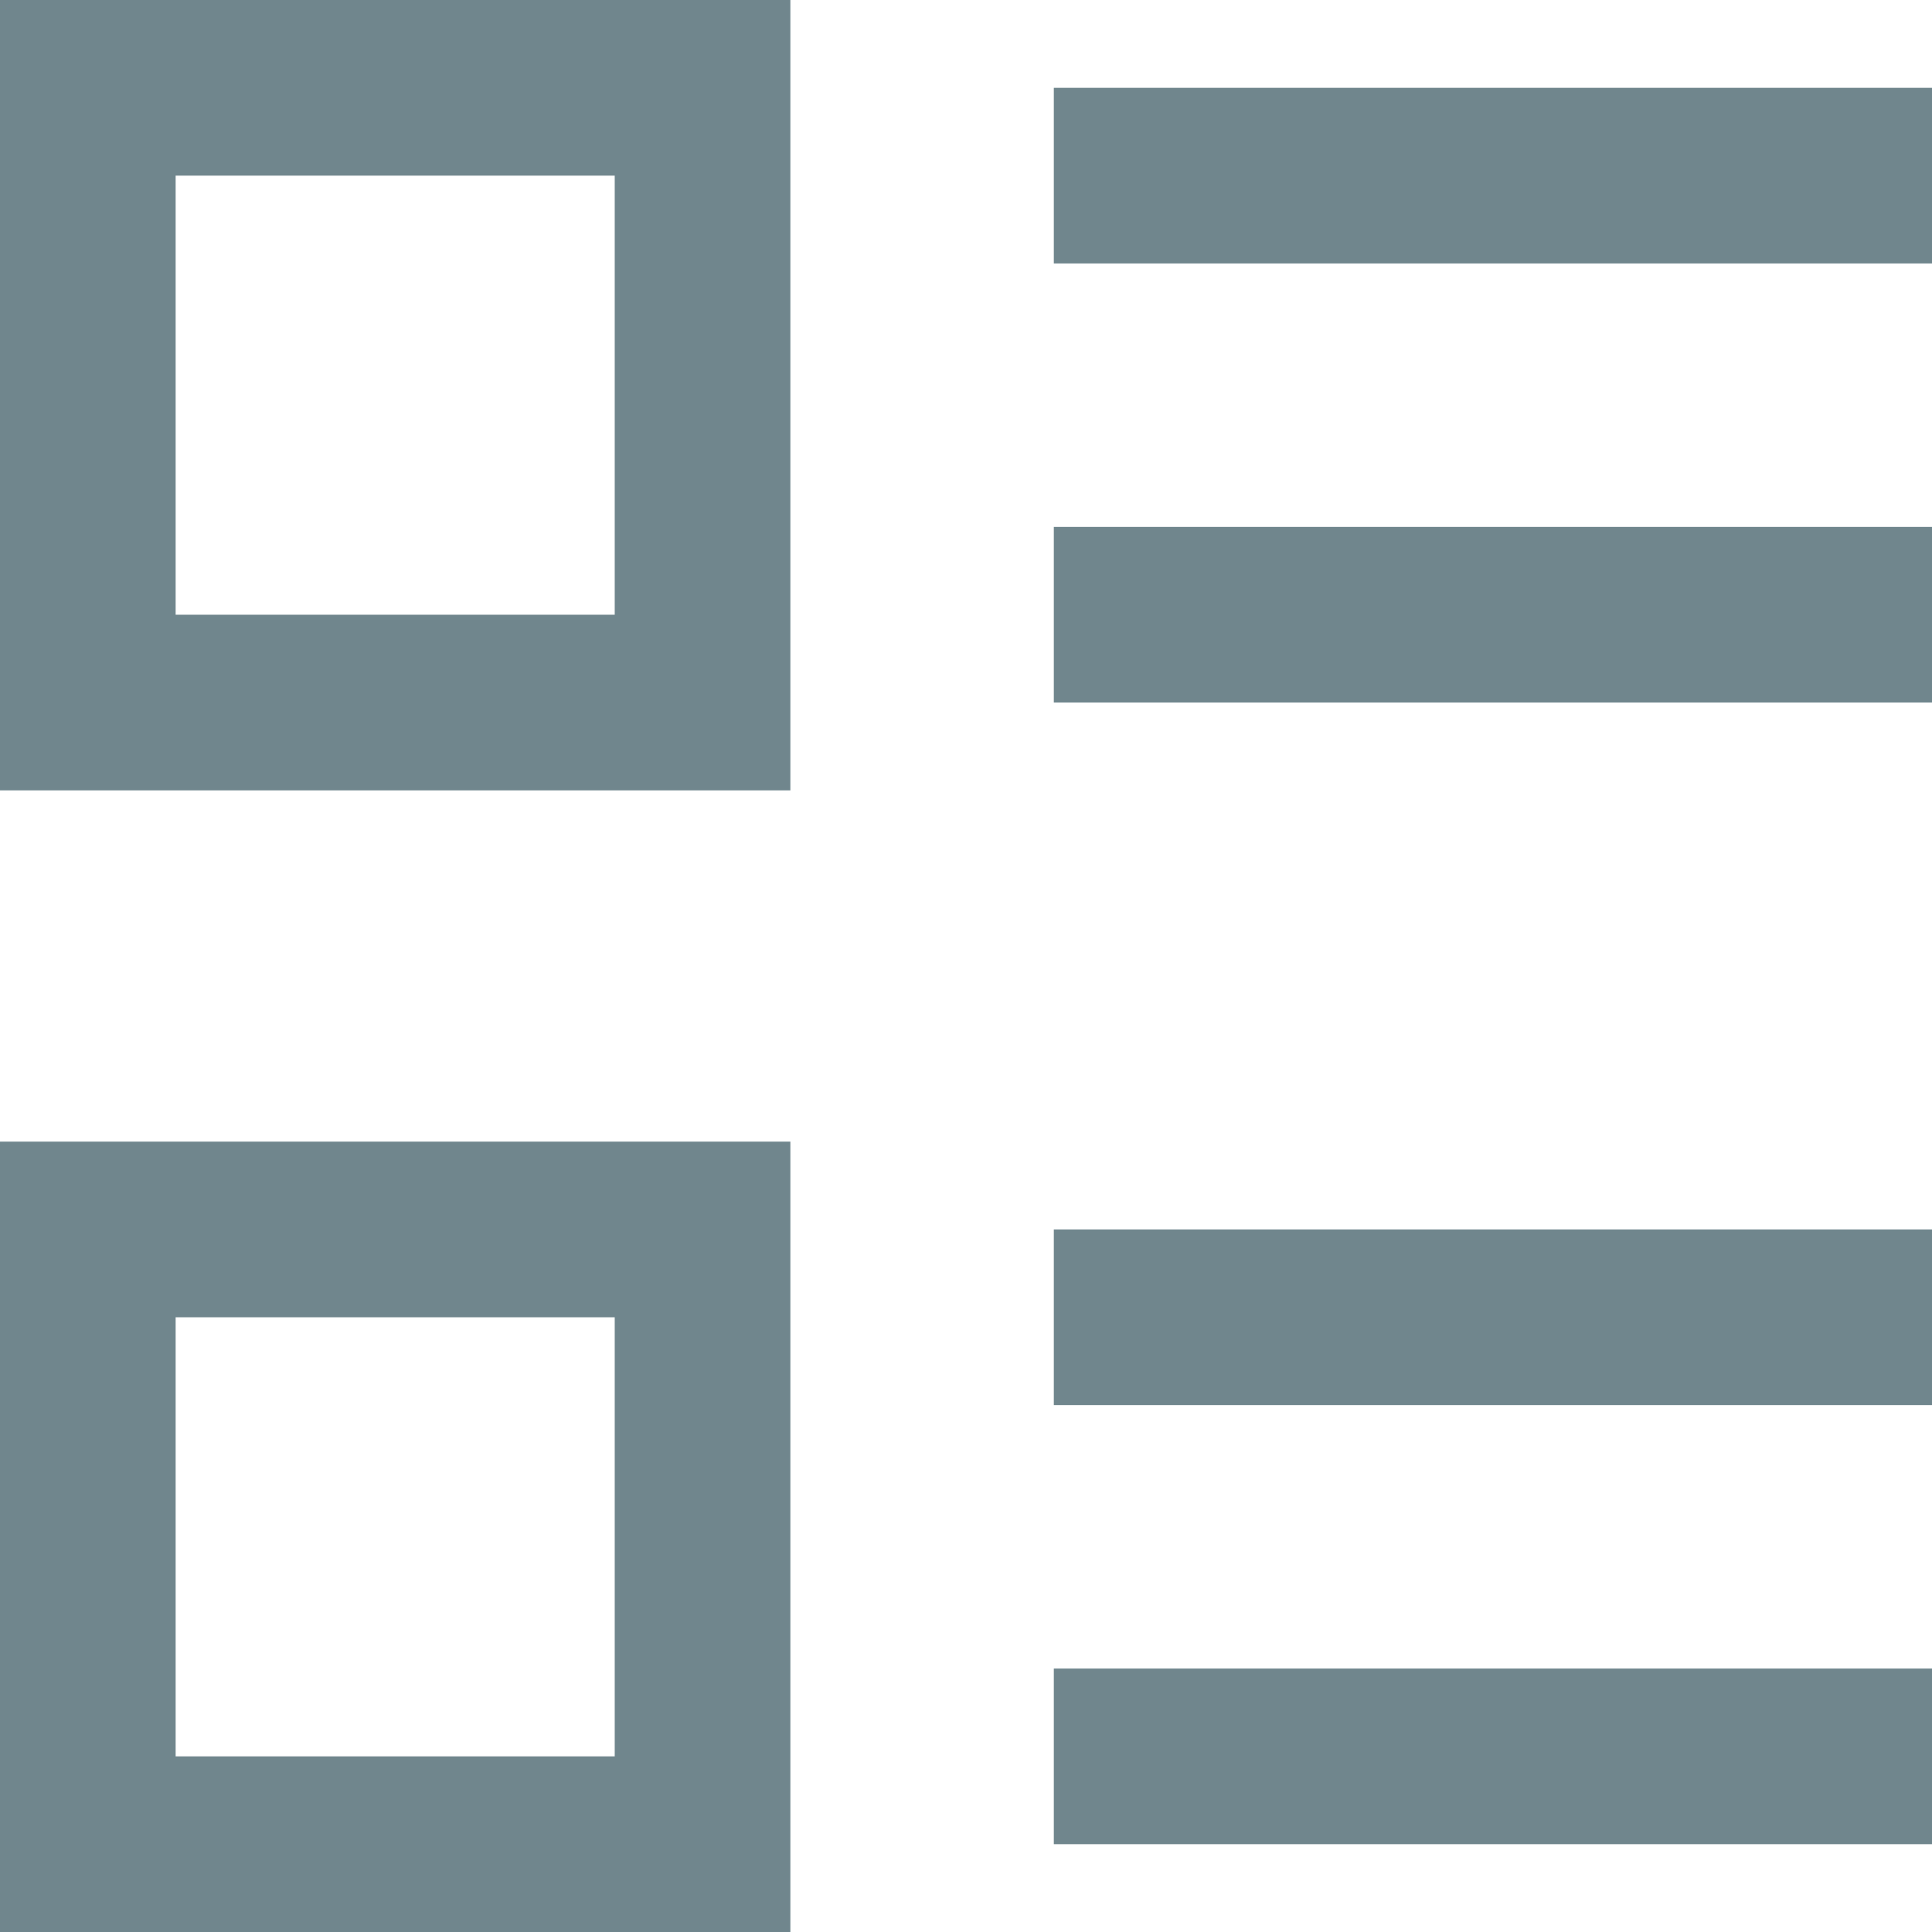 <svg xmlns="http://www.w3.org/2000/svg" width="22" height="22" viewBox="0 0 22 22">
  <g id="paragraph" transform="translate(-1 -1)">
    <rect id="Rectangle_1106" data-name="Rectangle 1106" width="7" height="7" transform="translate(2 2)" fill="none" stroke="#70868d" stroke-linecap="square" stroke-miterlimit="10" stroke-width="2"/>
    <rect id="Rectangle_1107" data-name="Rectangle 1107" width="7" height="7" transform="translate(2 15)" fill="none" stroke="#70868d" stroke-linecap="square" stroke-miterlimit="10" stroke-width="2"/>
    <line id="Line_797" data-name="Line 797" x2="8" transform="translate(14 3)" fill="none" stroke="#70868d" stroke-linecap="square" stroke-miterlimit="10" stroke-width="2"/>
    <line id="Line_798" data-name="Line 798" x2="8" transform="translate(14 8)" fill="none" stroke="#70868d" stroke-linecap="square" stroke-miterlimit="10" stroke-width="2"/>
    <line id="Line_799" data-name="Line 799" x2="8" transform="translate(14 16)" fill="none" stroke="#70868d" stroke-linecap="square" stroke-miterlimit="10" stroke-width="2"/>
    <line id="Line_800" data-name="Line 800" x2="8" transform="translate(14 21)" fill="none" stroke="#70868d" stroke-linecap="square" stroke-miterlimit="10" stroke-width="2"/>
  </g>
</svg>
